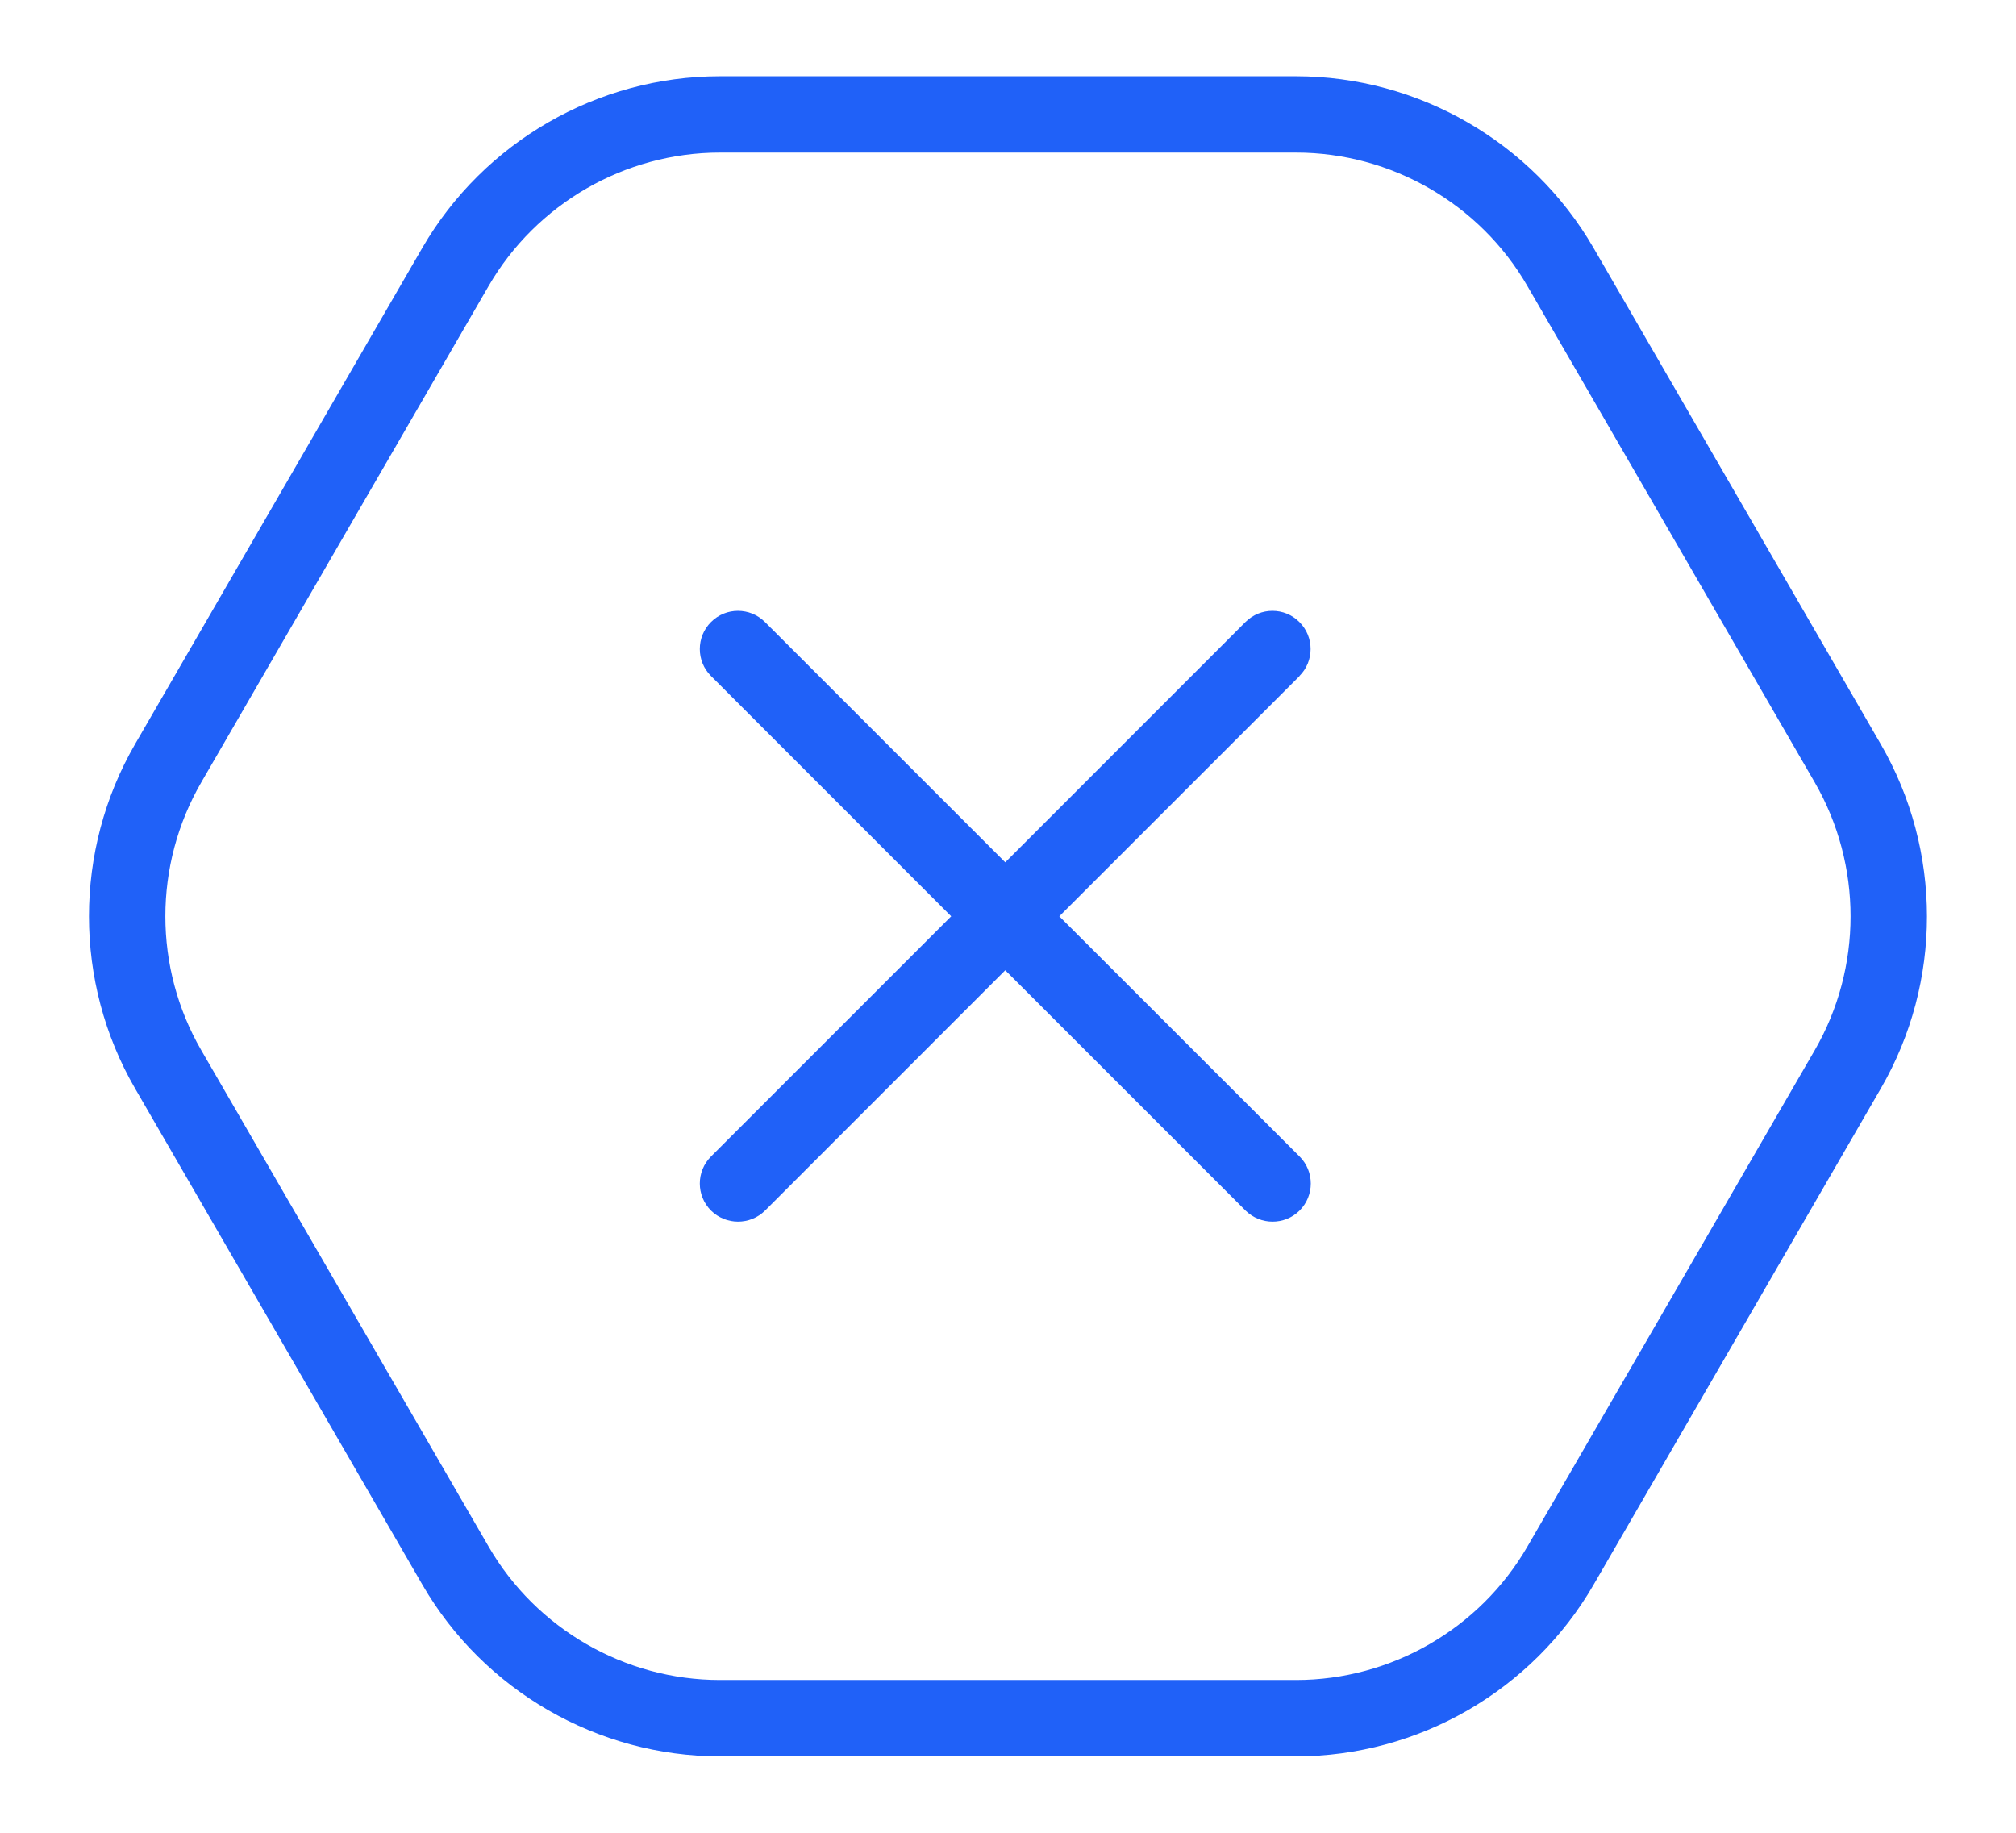 <svg width="22" height="20" viewBox="0 0 22 20" fill="none" xmlns="http://www.w3.org/2000/svg">
<path d="M20.524 8.12L17.389 2.704C16.72 1.55 15.477 0.832 14.143 0.832H7.855C6.522 0.832 5.279 1.549 4.609 2.704L1.474 8.12C0.803 9.28 0.803 10.719 1.474 11.878L4.61 17.294C5.279 18.449 6.523 19.166 7.856 19.166H14.144C15.478 19.166 16.721 18.45 17.39 17.294L20.525 11.878C21.197 10.719 21.196 9.28 20.524 8.12ZM19.804 11.46L16.668 16.877C16.149 17.774 15.181 18.333 14.144 18.333H7.856C6.819 18.333 5.852 17.775 5.332 16.877L2.196 11.46C1.674 10.559 1.674 9.44 2.196 8.538L5.332 3.121C5.852 2.224 6.819 1.665 7.856 1.665H14.144C15.181 1.665 16.149 2.223 16.668 3.121L19.804 8.538C20.325 9.44 20.325 10.559 19.804 11.46ZM14.182 7.377L11.56 9.999L14.182 12.62C14.345 12.783 14.345 13.047 14.182 13.21C14.1 13.291 13.994 13.331 13.887 13.331C13.78 13.331 13.674 13.29 13.592 13.21L10.97 10.588L8.349 13.21C8.267 13.291 8.16 13.331 8.054 13.331C7.947 13.331 7.84 13.29 7.759 13.21C7.596 13.047 7.596 12.783 7.759 12.62L10.38 9.999L7.759 7.377C7.596 7.215 7.596 6.95 7.759 6.788C7.921 6.625 8.185 6.625 8.348 6.788L10.97 9.41L13.591 6.788C13.754 6.625 14.018 6.625 14.18 6.788C14.343 6.95 14.343 7.215 14.18 7.377H14.182Z" fill="#2061F8"/>
</svg>

